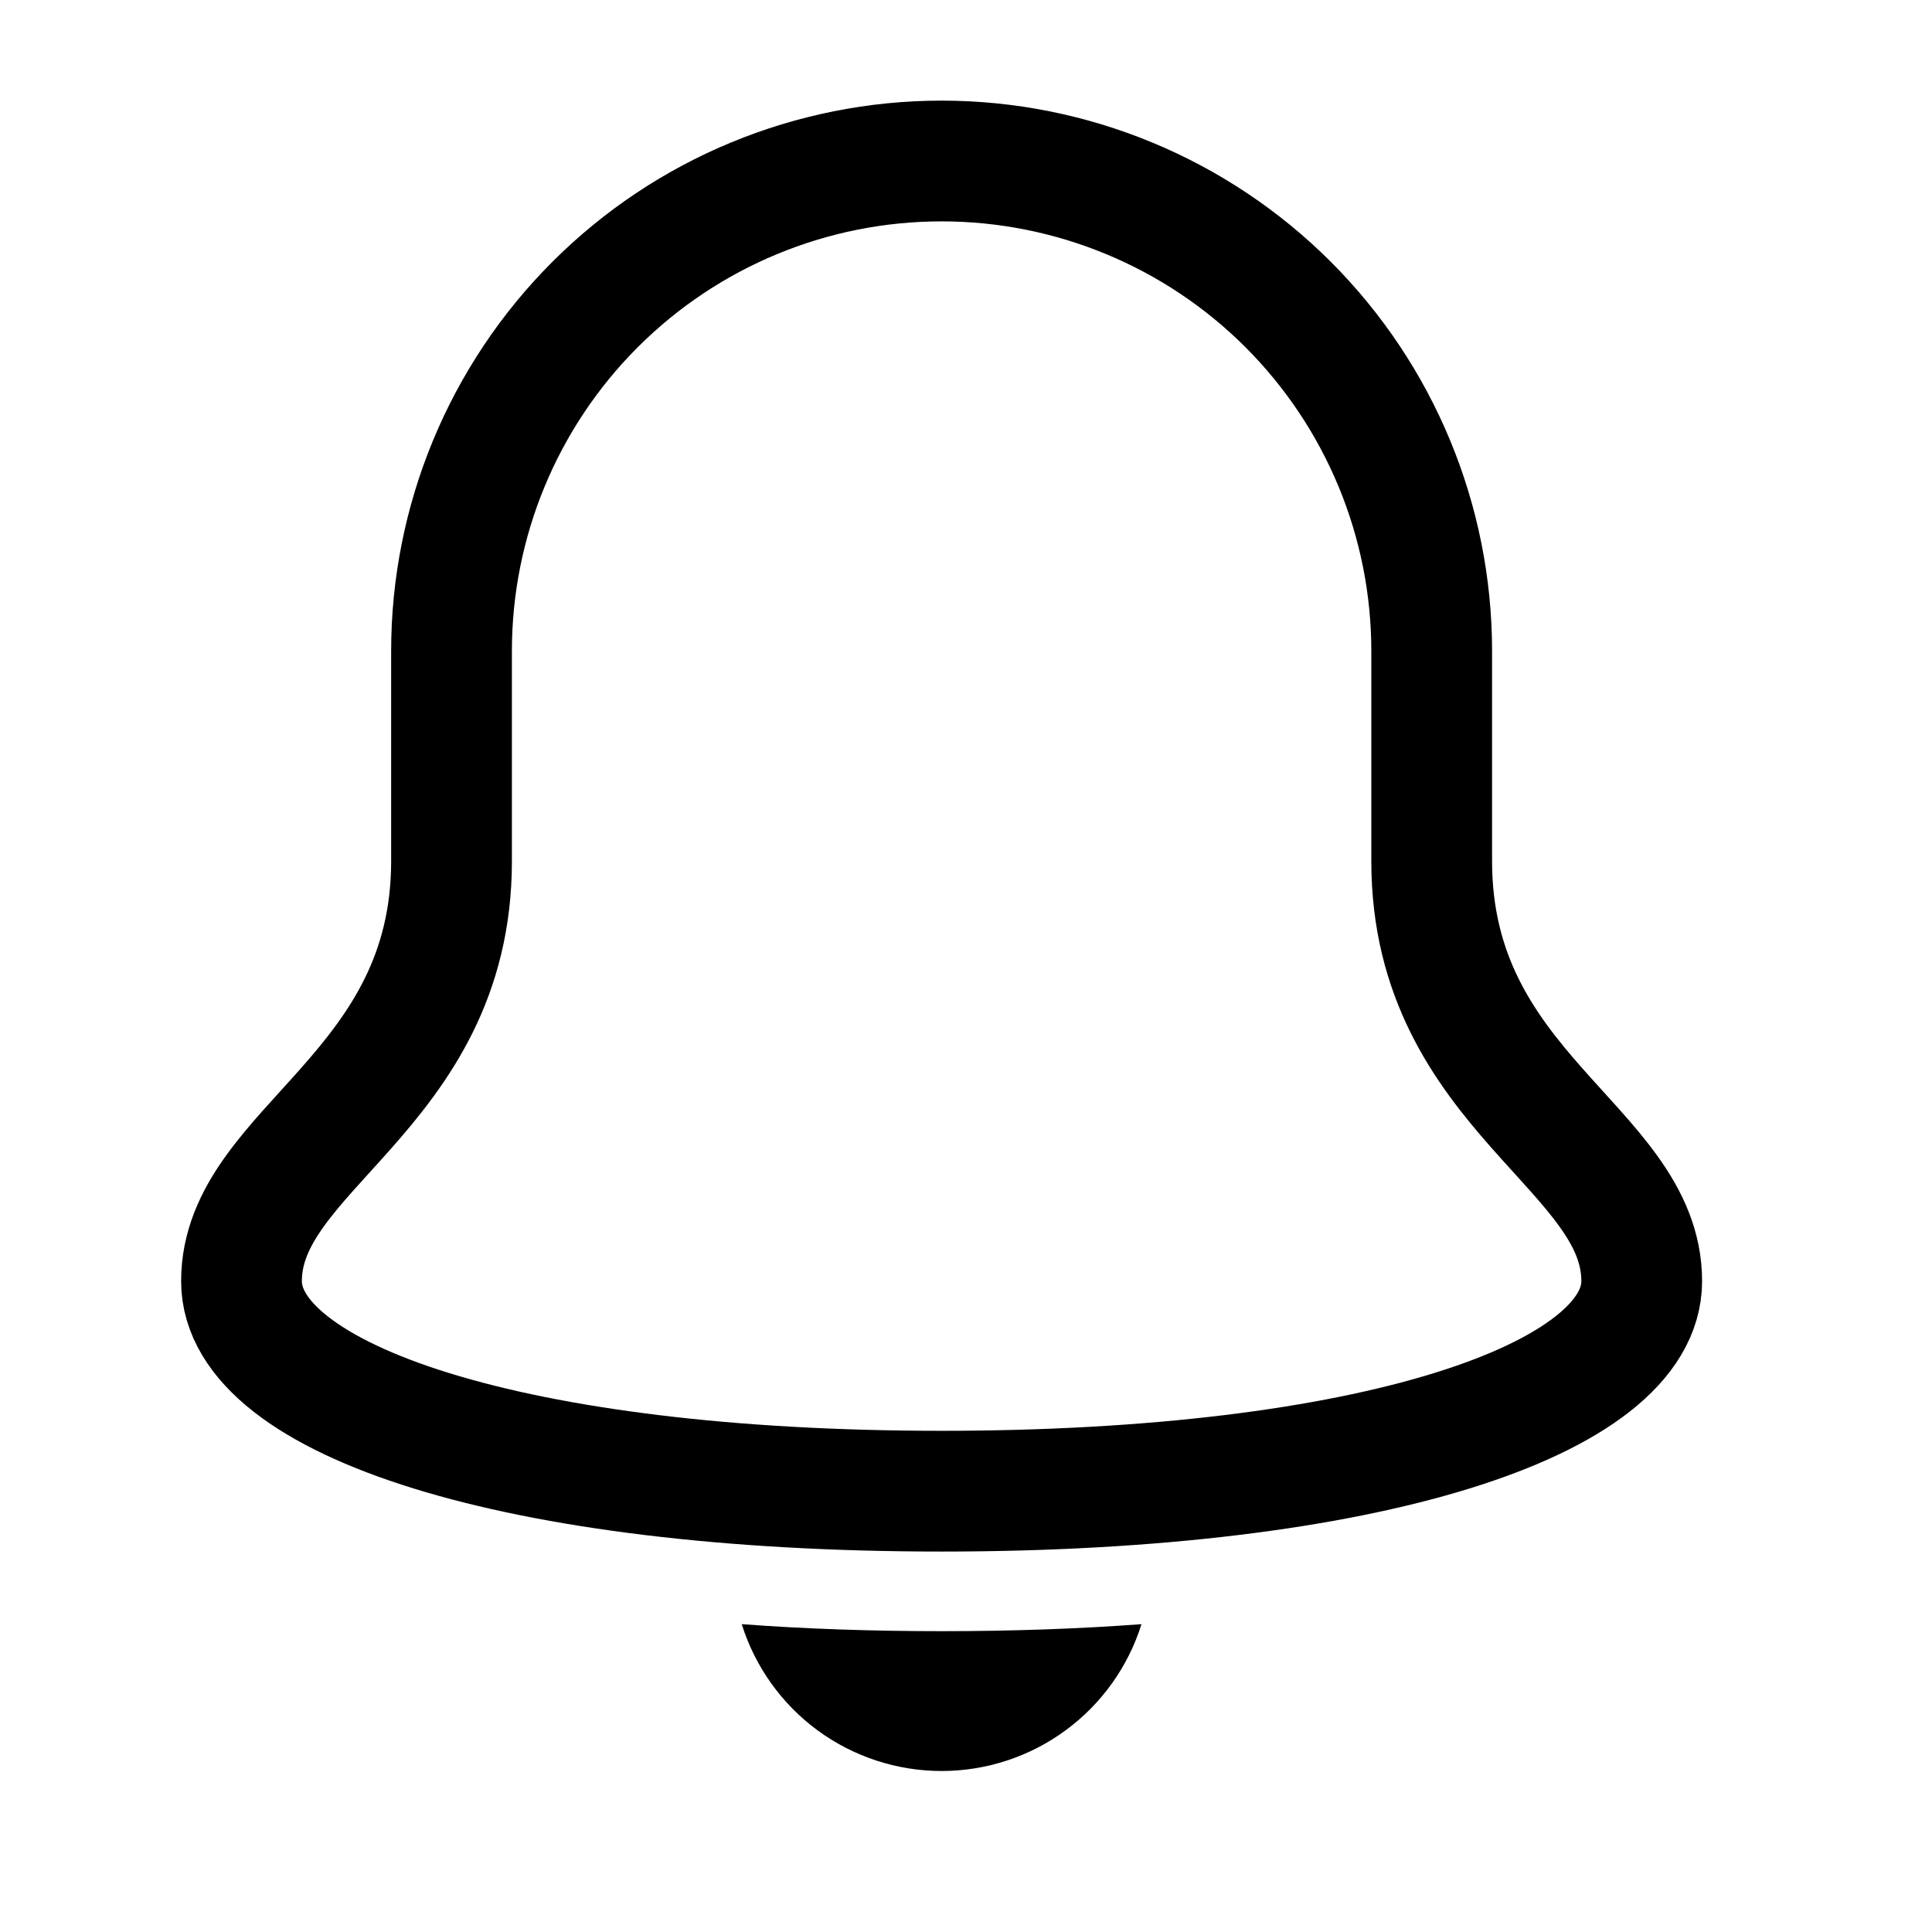 <svg width="24" height="24" viewBox="0 0 24 24" fill="none" xmlns="http://www.w3.org/2000/svg">
<path d="M17.785 10.697V8.088C17.785 6.473 17.143 4.925 16.002 3.783C14.86 2.641 13.311 2 11.697 2C10.082 2 8.534 2.641 7.392 3.783C6.25 4.925 5.609 6.473 5.609 8.088V10.697C5.609 13.567 3 14.262 3 15.915C3 17.393 6.392 18.524 11.697 18.524C17.002 18.524 20.394 17.393 20.394 15.915C20.394 14.262 17.785 13.567 17.785 10.697Z" stroke="black" stroke-width="1.5" stroke-miterlimit="10" stroke-linecap="round" stroke-linejoin="round"/>
<path d="M11.697 20.263C10.818 20.263 9.991 20.234 9.214 20.176C9.38 20.705 9.71 21.167 10.156 21.495C10.603 21.823 11.143 22 11.697 22C12.251 22 12.791 21.823 13.237 21.495C13.684 21.167 14.014 20.705 14.18 20.176C13.402 20.234 12.576 20.263 11.697 20.263Z" fill="black"/>
</svg>
